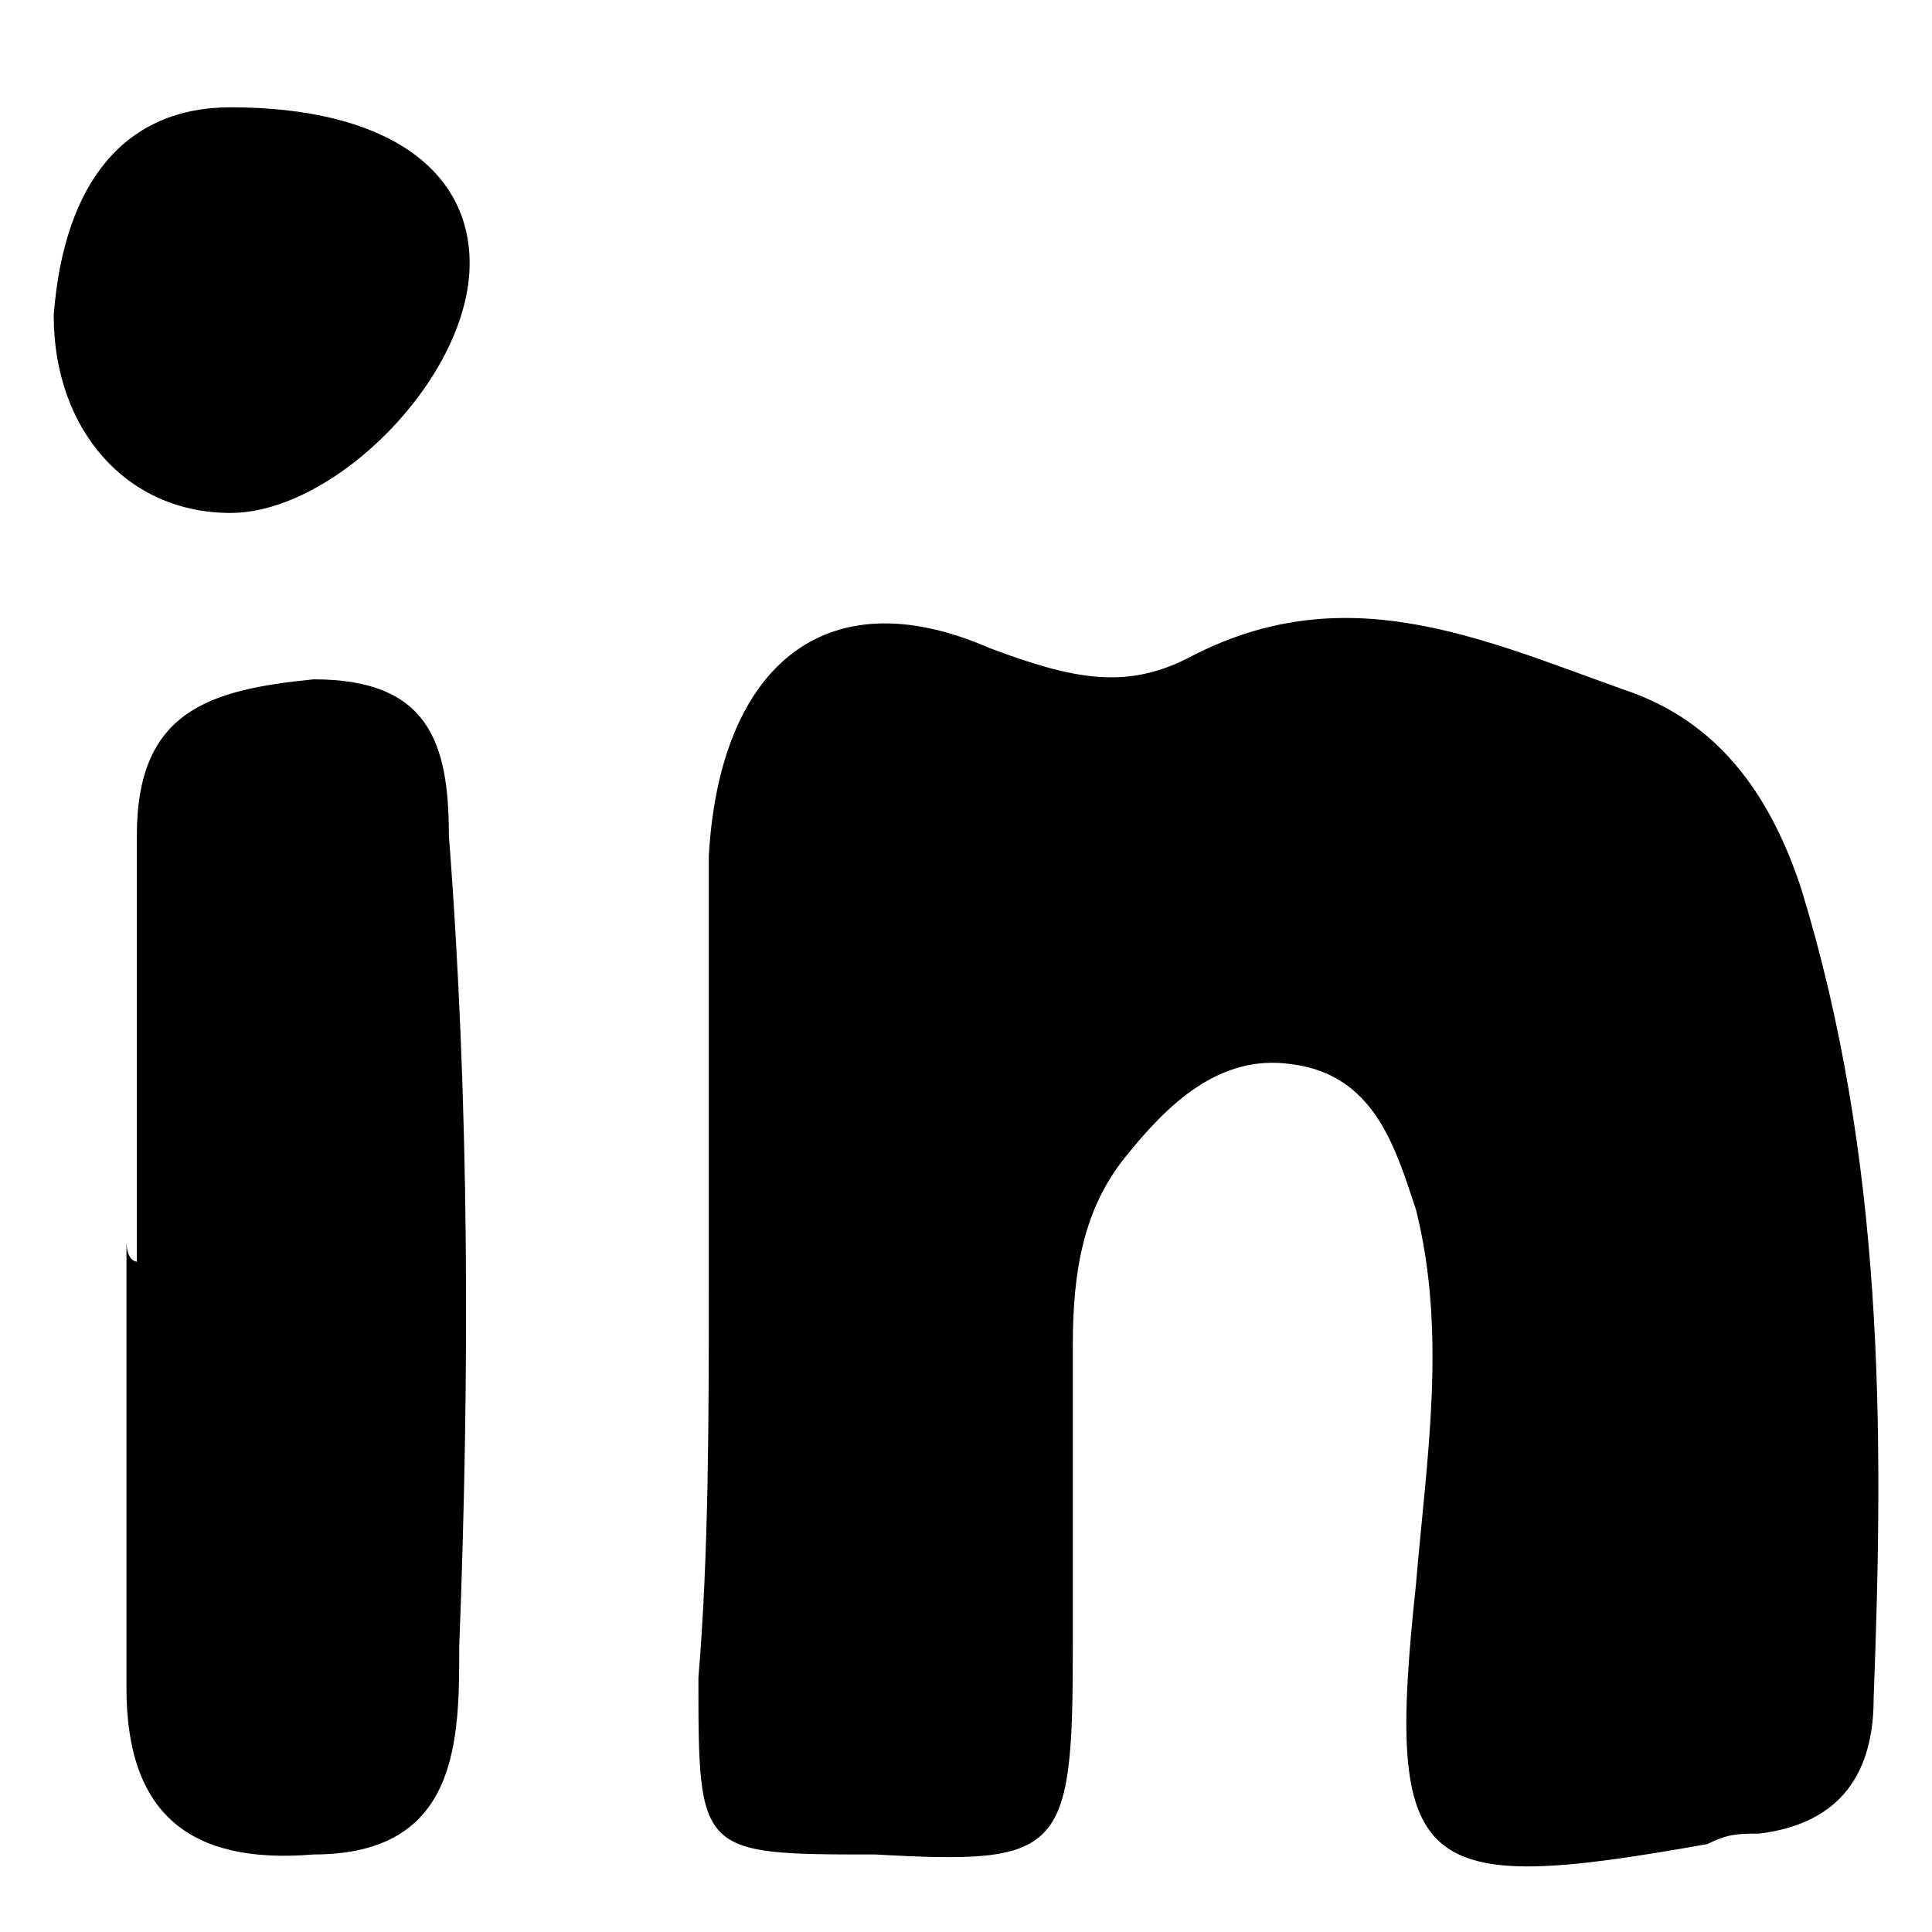 <svg width="24" height="24" viewBox="0 0 24 24" fill="none" xmlns="http://www.w3.org/2000/svg">
<rect width="24" height="24" fill="white"/>
<path d="M8.805 15.931C8.805 14.123 8.805 12.443 8.805 10.635C8.935 8.309 10.227 7.147 12.294 8.051C13.327 8.438 13.973 8.568 14.748 8.18C16.686 7.147 18.365 7.922 20.174 8.568C21.337 8.955 21.983 9.86 22.37 11.022C23.404 14.381 23.404 17.74 23.275 21.099C23.275 22.003 22.887 22.649 21.854 22.778C21.595 22.778 21.466 22.779 21.208 22.908C17.59 23.554 17.203 23.295 17.59 19.678C17.72 18.128 17.978 16.577 17.59 15.027C17.332 14.252 17.074 13.348 16.04 13.219C15.136 13.089 14.49 13.735 13.973 14.381C13.456 15.027 13.327 15.802 13.327 16.707C13.327 17.998 13.327 19.161 13.327 20.453C13.327 23.037 13.198 23.166 10.873 23.037C8.676 23.037 8.676 23.037 8.676 20.841C8.805 19.29 8.805 17.611 8.805 15.931Z" fill="black"/>
<path d="M1.7 15.673C1.7 13.865 1.7 12.185 1.7 10.377C1.7 8.826 2.605 8.568 3.896 8.439C5.318 8.439 5.576 9.214 5.576 10.377C5.834 13.736 5.834 17.094 5.705 20.453C5.705 21.616 5.705 23.037 3.896 23.037C2.346 23.166 1.571 22.52 1.571 20.97C1.571 19.161 1.571 17.224 1.571 15.415C1.571 15.673 1.7 15.673 1.7 15.673Z" fill="black"/>
<path d="M2.863 1.333C4.801 1.333 5.834 2.108 5.834 3.271C5.834 4.692 4.155 6.372 2.863 6.372C1.571 6.372 0.667 5.338 0.667 3.917C0.796 2.238 1.571 1.333 2.863 1.333Z" fill="black"/>
</svg>
